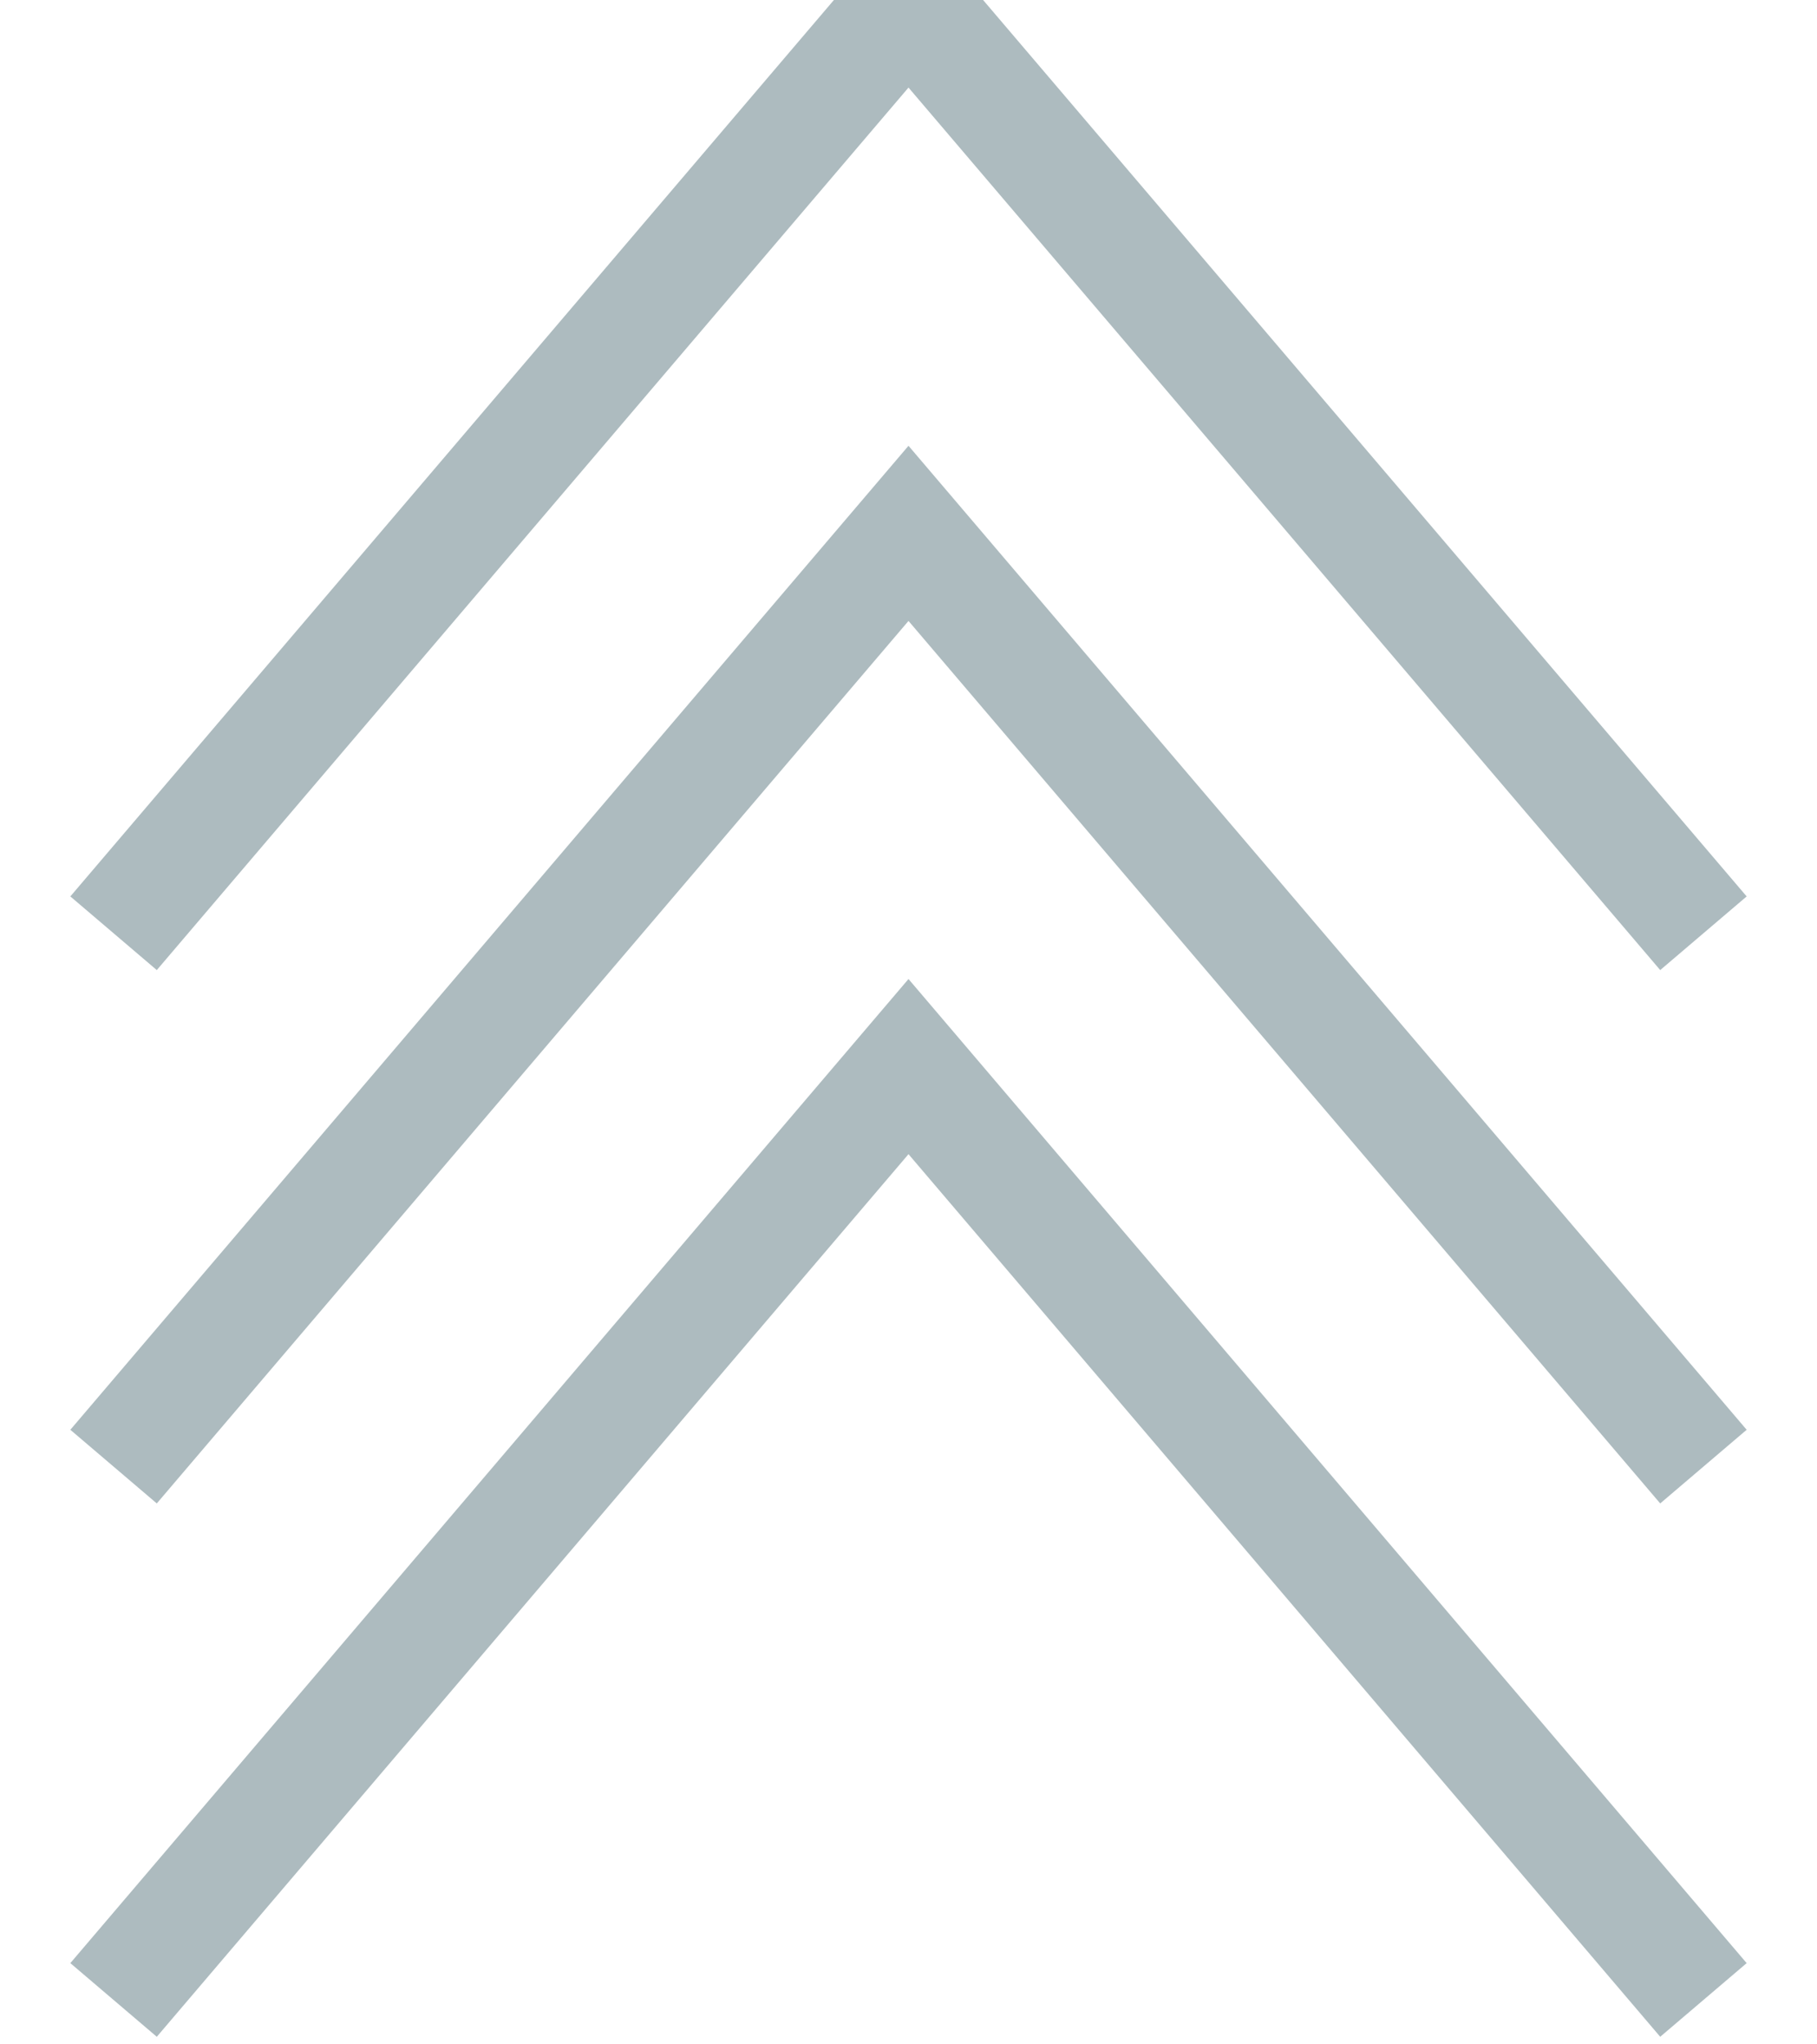 <?xml version="1.0" encoding="UTF-8"?>
<svg width="16px" height="18px" viewBox="0 0 16 18" version="1.1" xmlns="http://www.w3.org/2000/svg" xmlns:xlink="http://www.w3.org/1999/xlink">
    <!-- Generator: Sketch 47 (45396) - http://www.bohemiancoding.com/sketch -->
    <title>Group 8</title>
    <desc>Created with Sketch.</desc>
    <defs></defs>
    <g id="可视化高保真定稿" stroke="none" stroke-width="1" fill="none" fill-rule="evenodd">
        <g id="B07关系图" transform="translate(-215, -618)" stroke="#ADBBBF">
            <g id="Group" transform="translate(169, 184)">
                <g id="Group-8" transform="translate(47, 434)">
                    <polyline id="Path-2-Copy-3" points="14 8.217 7 0 7 0 0 8.217"></polyline>
                    <polyline id="Path-2-Copy-9" points="14 12.913 7 4.696 7 4.696 0 12.913"></polyline>
                    <polyline id="Path-2-Copy-9" points="14 17.609 7 9.391 7 9.391 0 17.609"></polyline>
                </g>
            </g>
        </g>
    </g>
</svg>